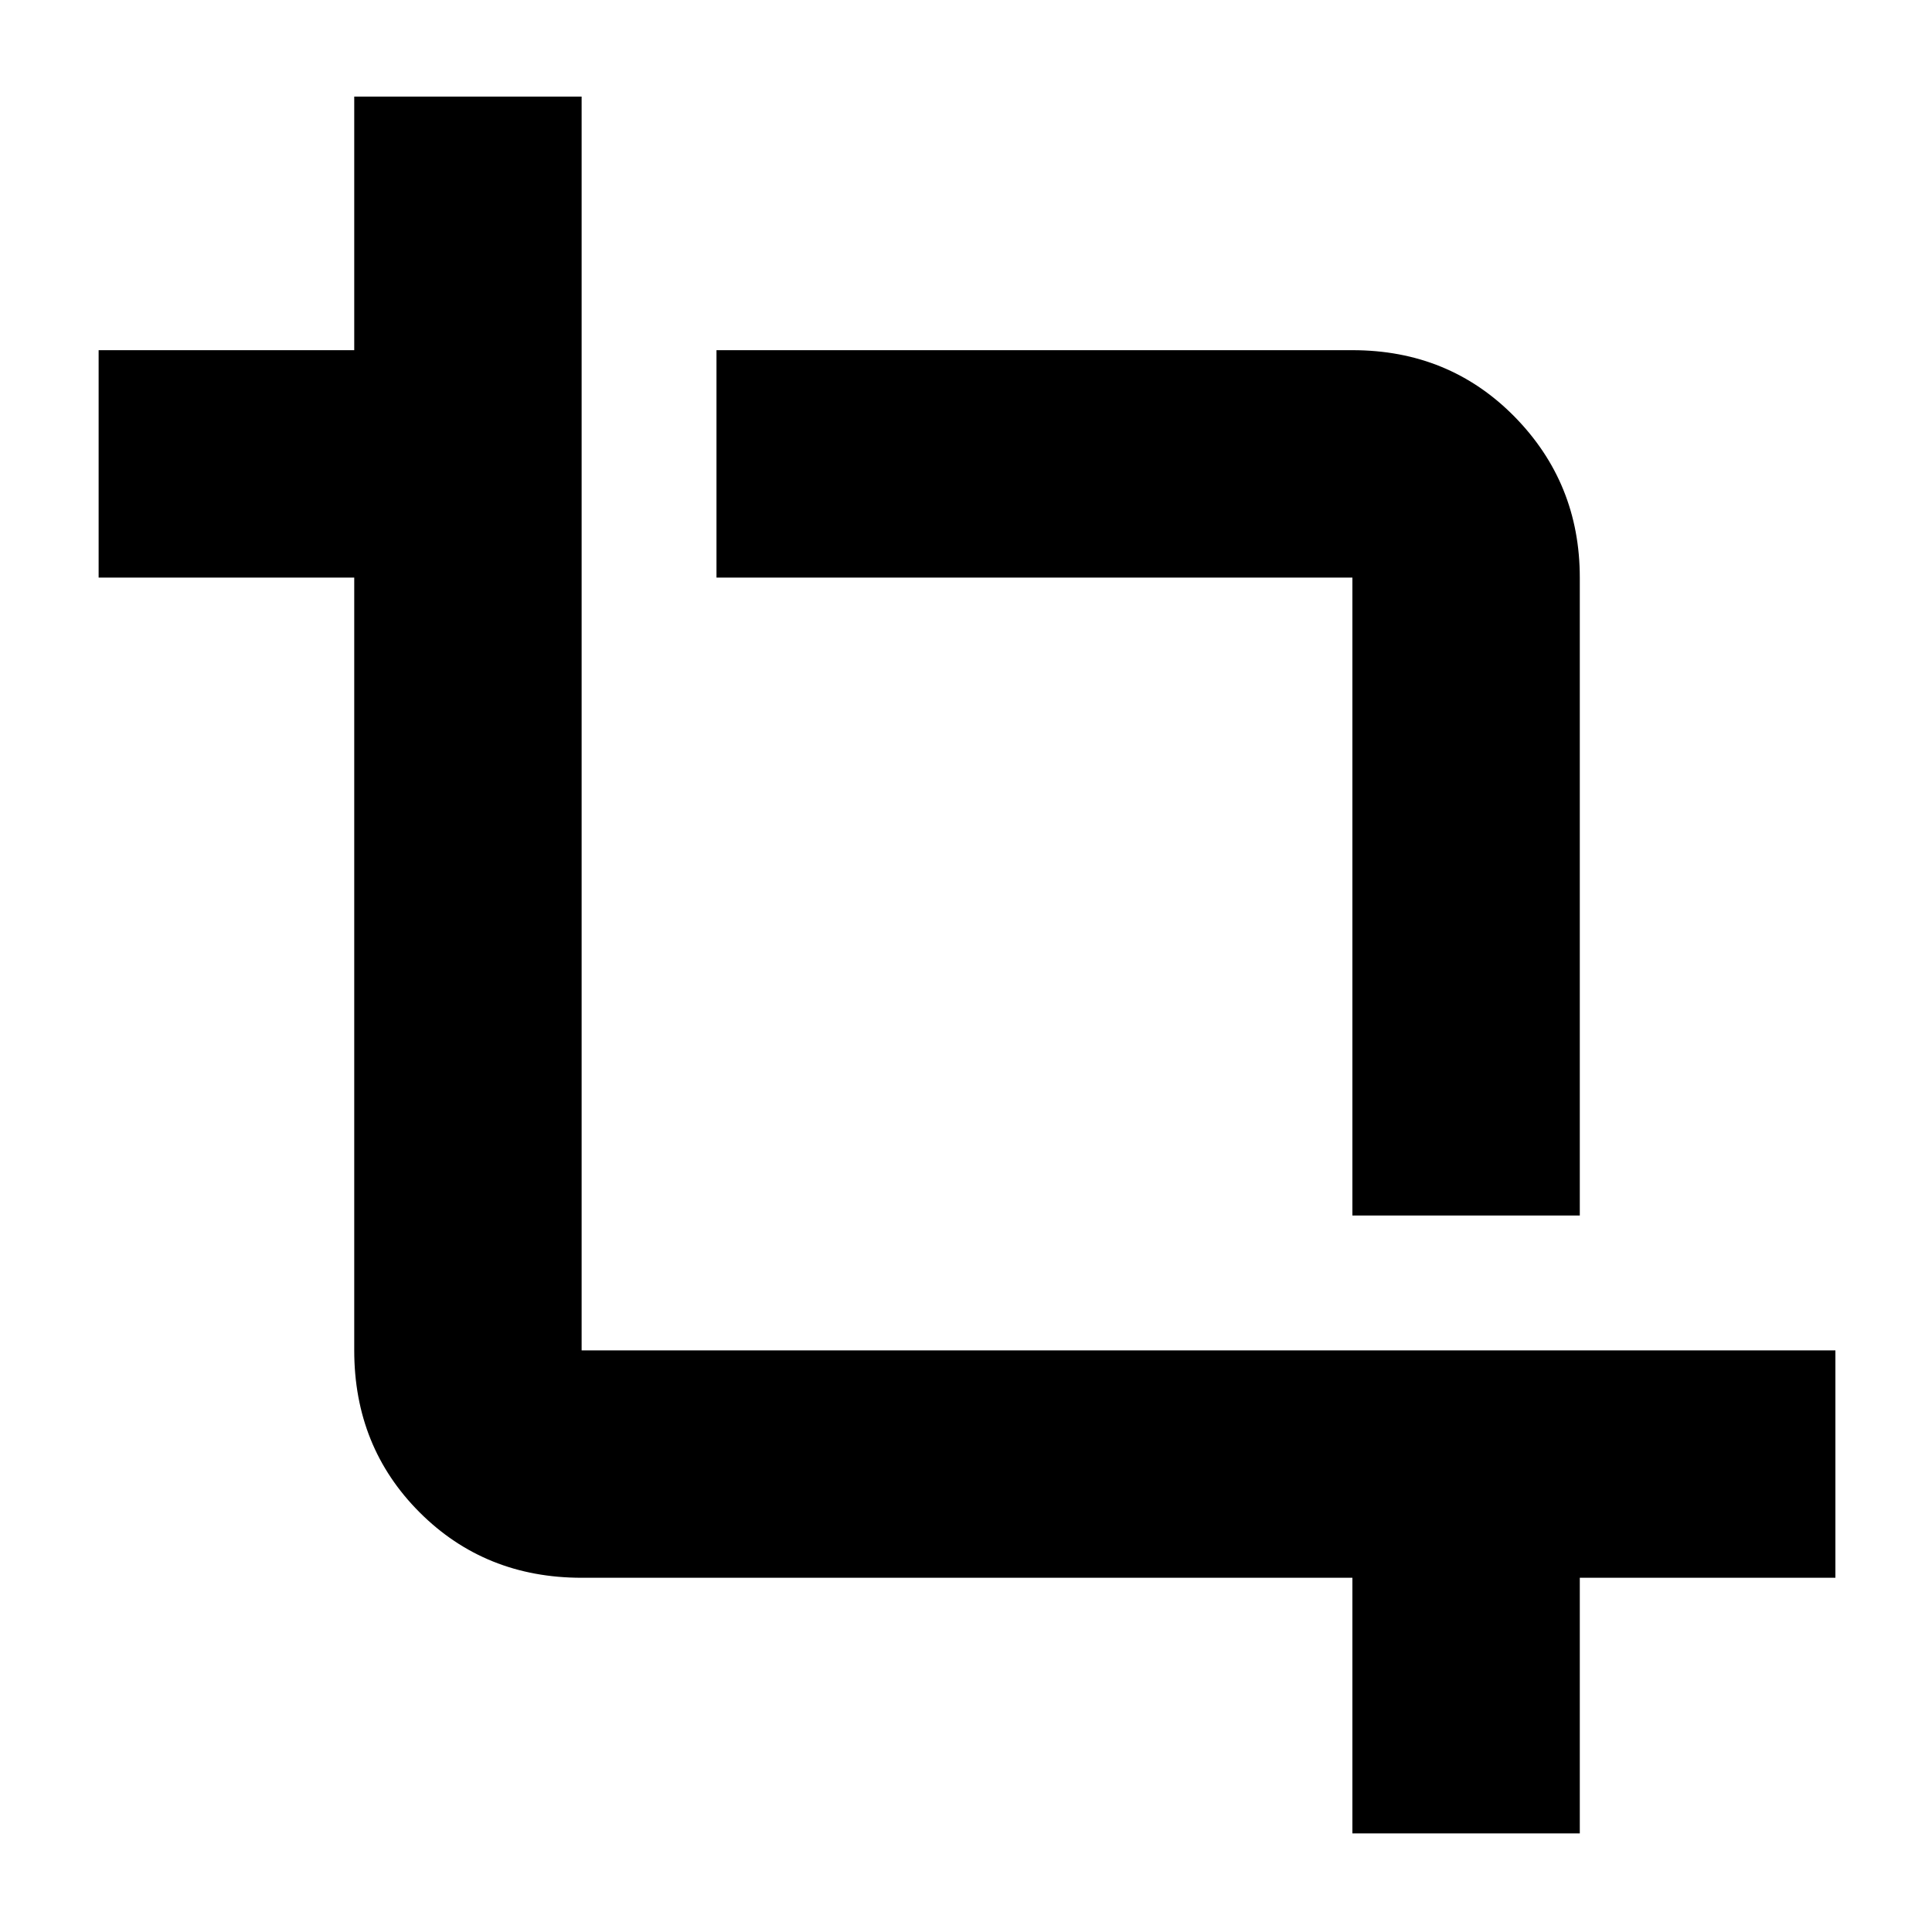<svg xmlns="http://www.w3.org/2000/svg" height="20" width="20"><path d="M14 18.979v-2.646H6.021q-1 0-1.677-.677t-.677-1.677v-8H1.021V3.625h2.646V1h2.354v12.979H19v2.354h-2.646v2.646Zm0-6.396V5.979H7.417V3.625H14q1 0 1.677.687.677.688.677 1.667v6.604Z"/></svg>